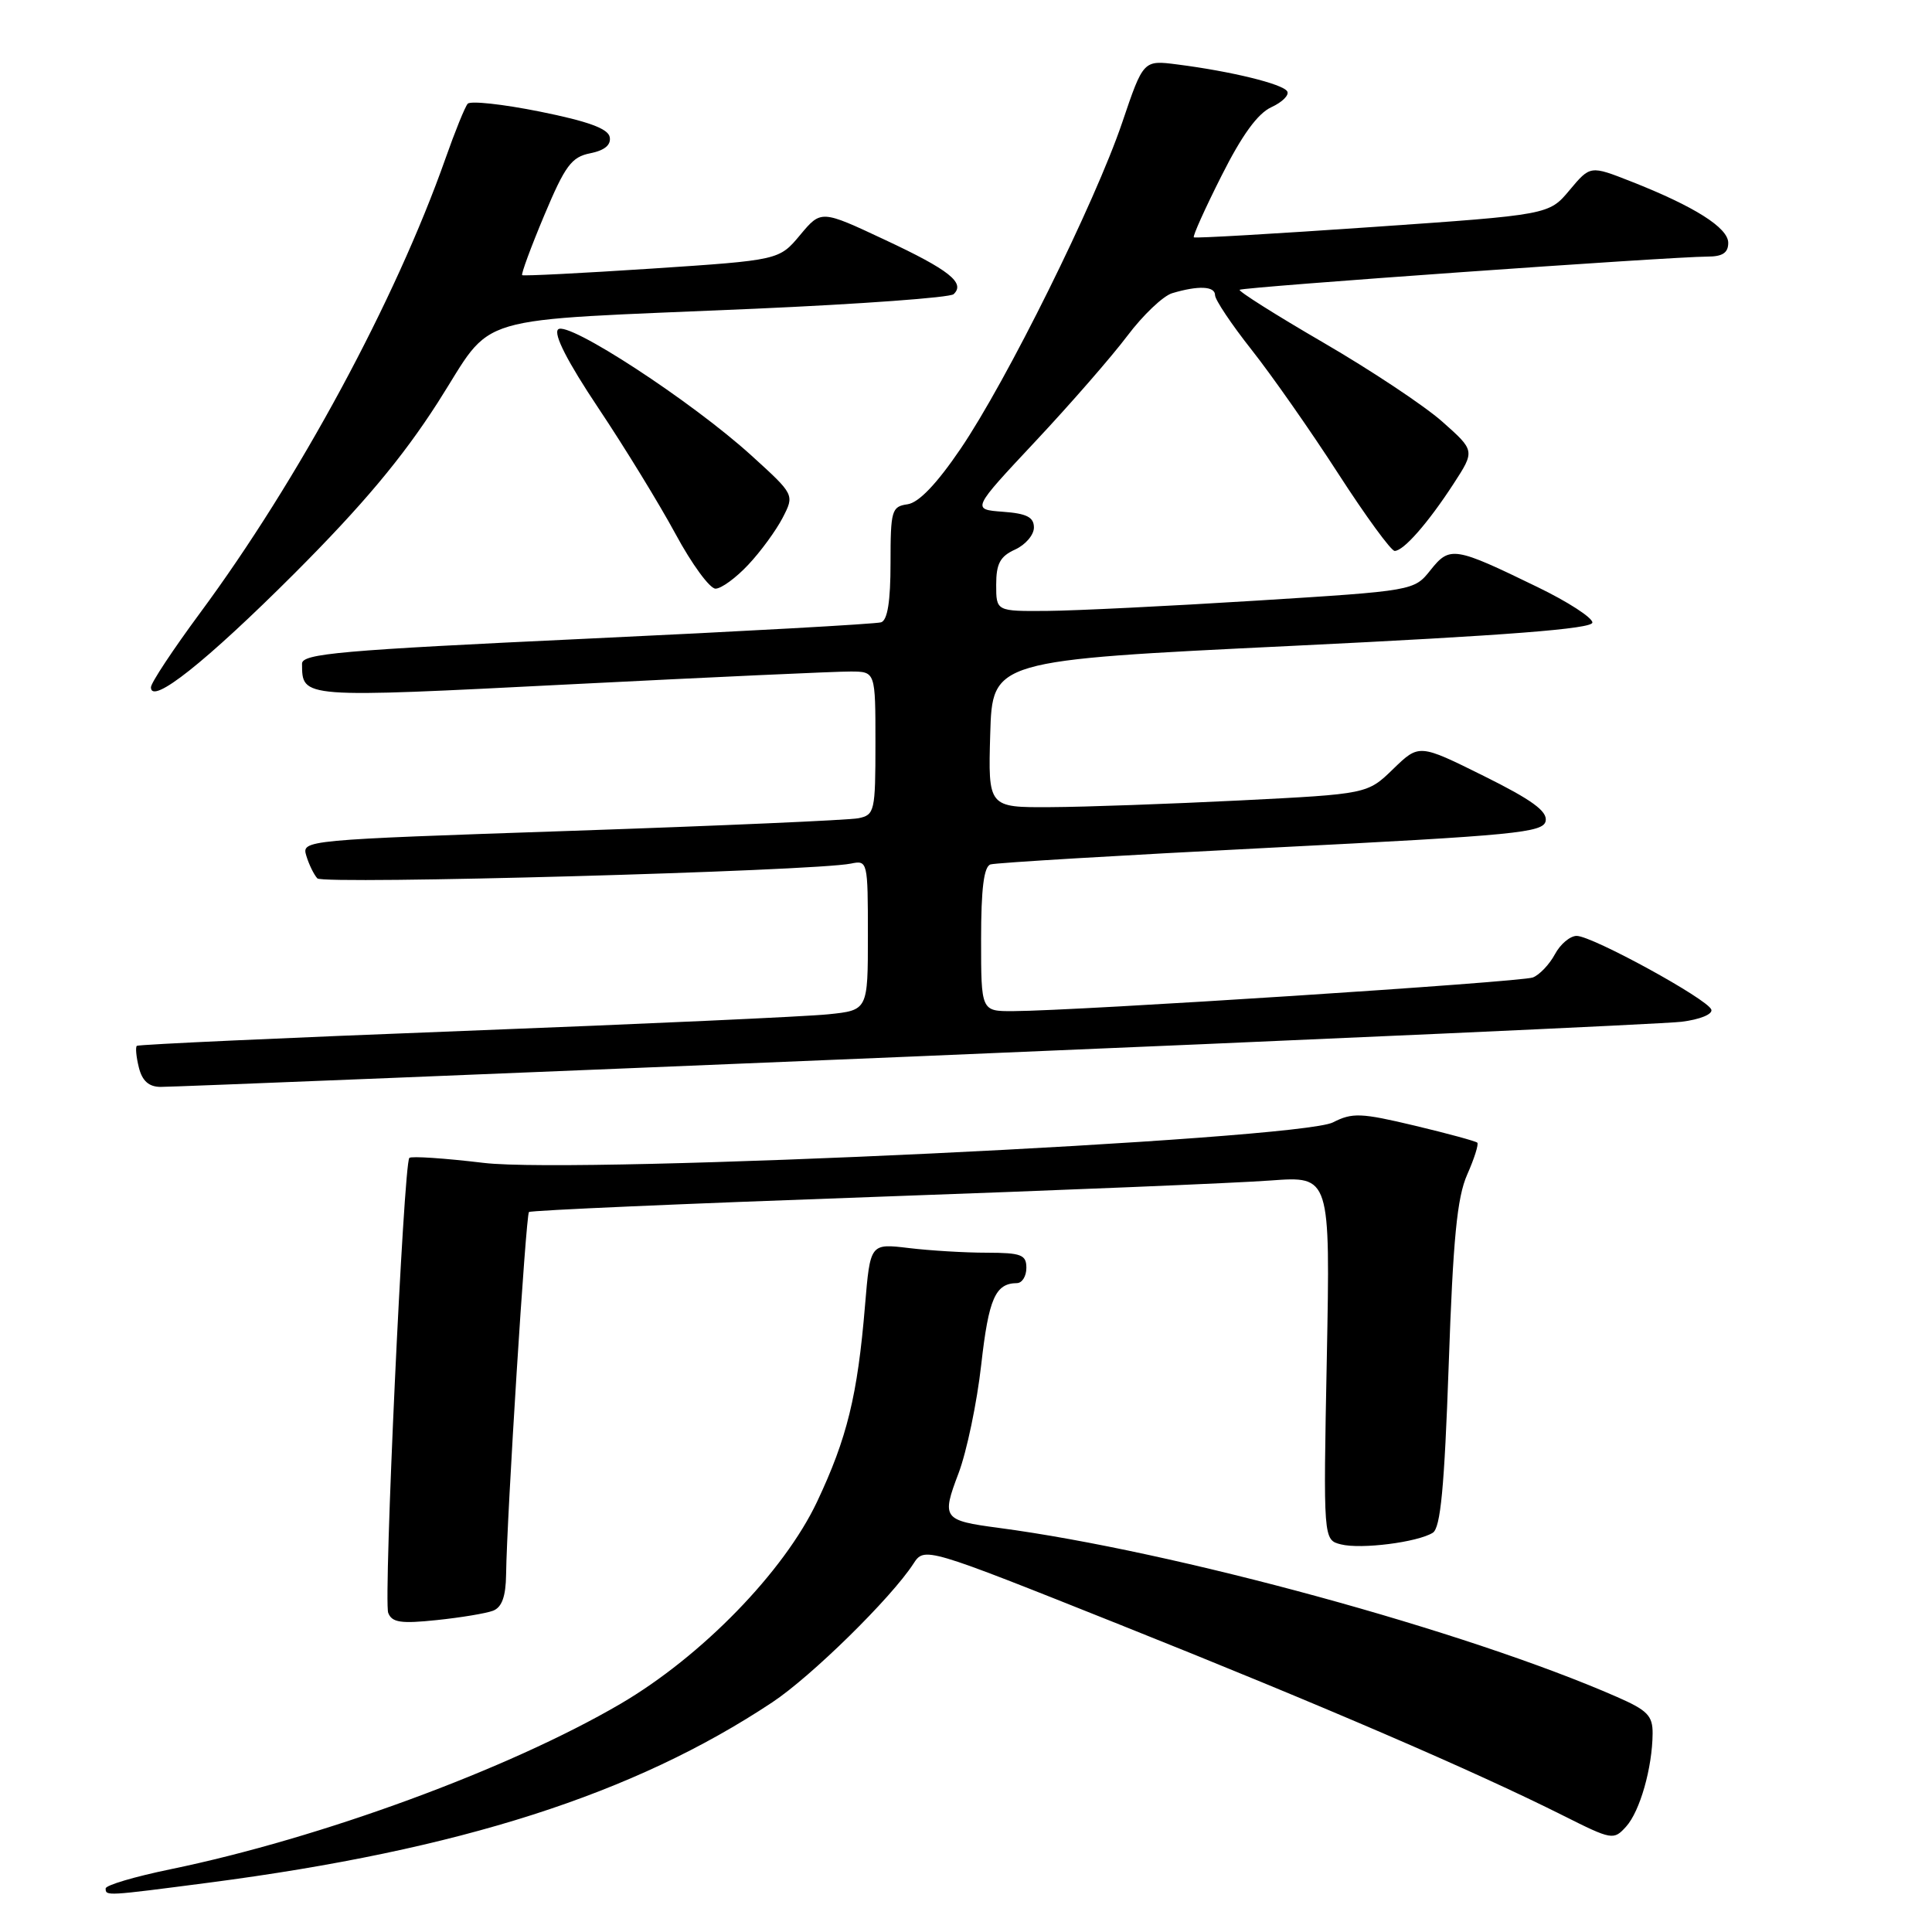 <?xml version="1.0" encoding="UTF-8" standalone="no"?>
<!DOCTYPE svg PUBLIC "-//W3C//DTD SVG 1.1//EN" "http://www.w3.org/Graphics/SVG/1.1/DTD/svg11.dtd" >
<svg xmlns="http://www.w3.org/2000/svg" xmlns:xlink="http://www.w3.org/1999/xlink" version="1.1" viewBox="0 0 256 256">
 <g >
 <path fill="currentColor"
d=" M 27.70 249.46 C 60.96 245.12 83.98 237.75 102.34 225.56 C 107.51 222.13 118.05 211.78 121.02 207.22 C 122.50 204.94 122.50 204.94 148.50 215.32 C 175.05 225.92 195.30 234.64 207.14 240.58 C 213.60 243.82 213.82 243.86 215.47 242.03 C 217.30 240.01 218.94 234.25 218.98 229.71 C 219.00 227.34 218.30 226.62 214.25 224.85 C 194.39 216.14 155.63 205.54 132.32 202.45 C 124.94 201.47 124.74 201.20 127.01 195.22 C 128.09 192.37 129.45 185.89 130.02 180.81 C 131.01 172.04 131.89 170.05 134.75 170.02 C 135.44 170.01 136.00 169.10 136.00 168.00 C 136.00 166.26 135.33 166.00 130.75 165.99 C 127.86 165.99 123.21 165.71 120.40 165.37 C 115.31 164.76 115.31 164.76 114.62 172.98 C 113.63 184.93 112.24 190.57 108.26 199.00 C 103.87 208.27 92.98 219.46 82.23 225.76 C 67.41 234.43 42.50 243.58 22.57 247.69 C 17.86 248.66 14.00 249.80 14.00 250.23 C 14.00 251.25 14.02 251.24 27.70 249.46 Z  M 65.33 213.43 C 66.50 212.98 67.02 211.55 67.06 208.64 C 67.16 200.88 69.68 160.99 70.09 160.60 C 70.32 160.38 90.75 159.49 115.50 158.61 C 140.25 157.73 164.05 156.75 168.38 156.42 C 176.27 155.84 176.27 155.84 175.81 179.94 C 175.34 204.05 175.34 204.05 177.69 204.64 C 180.35 205.31 187.83 204.36 189.85 203.10 C 190.88 202.46 191.39 197.13 191.96 180.88 C 192.54 164.12 193.07 158.67 194.41 155.64 C 195.35 153.52 195.95 151.62 195.75 151.41 C 195.54 151.21 191.81 150.19 187.44 149.15 C 180.35 147.46 179.19 147.41 176.63 148.72 C 172.04 151.05 76.72 155.60 64.10 154.09 C 58.93 153.47 54.49 153.17 54.24 153.43 C 53.48 154.19 50.80 212.03 51.44 213.71 C 51.93 214.99 53.12 215.17 57.86 214.67 C 61.05 214.34 64.42 213.78 65.33 213.43 Z  M 121.00 139.99 C 174.62 137.75 220.44 135.68 222.81 135.39 C 225.25 135.09 226.96 134.39 226.76 133.78 C 226.30 132.40 211.01 124.03 208.92 124.01 C 208.05 124.01 206.75 125.10 206.03 126.45 C 205.31 127.79 203.99 129.18 203.11 129.52 C 201.55 130.13 142.79 133.94 134.25 133.98 C 130.00 134.00 130.00 134.00 130.00 124.47 C 130.00 117.72 130.37 114.82 131.25 114.54 C 131.94 114.32 148.69 113.32 168.49 112.32 C 200.90 110.68 204.51 110.33 204.81 108.78 C 205.05 107.49 202.98 105.98 196.59 102.81 C 188.04 98.57 188.04 98.57 184.61 101.89 C 181.19 105.21 181.19 105.21 164.35 106.06 C 155.08 106.52 143.77 106.93 139.21 106.95 C 130.93 107.00 130.93 107.00 131.21 97.25 C 131.50 87.50 131.50 87.50 171.25 85.58 C 199.74 84.20 211.00 83.32 211.00 82.49 C 211.00 81.84 207.74 79.73 203.75 77.80 C 192.71 72.43 192.11 72.33 189.56 75.53 C 187.37 78.28 187.37 78.28 166.43 79.59 C 154.92 80.31 142.46 80.92 138.75 80.95 C 132.00 81.00 132.00 81.00 132.00 77.48 C 132.00 74.69 132.52 73.72 134.50 72.82 C 135.88 72.19 137.00 70.88 137.00 69.90 C 137.00 68.53 136.05 68.04 132.88 67.81 C 128.75 67.50 128.75 67.50 137.18 58.50 C 141.82 53.55 147.31 47.25 149.38 44.50 C 151.45 41.75 154.12 39.21 155.32 38.85 C 158.80 37.81 161.00 37.91 161.00 39.11 C 161.00 39.72 163.18 42.98 165.85 46.36 C 168.52 49.74 173.68 57.11 177.32 62.75 C 180.96 68.39 184.33 73.00 184.80 73.00 C 185.98 73.00 189.21 69.32 192.60 64.11 C 195.45 59.72 195.45 59.72 191.11 55.87 C 188.72 53.75 181.62 49.04 175.34 45.39 C 169.06 41.74 164.07 38.59 164.26 38.40 C 164.63 38.04 221.43 34.01 226.25 34.00 C 228.24 34.00 229.00 33.50 229.00 32.18 C 229.00 30.18 224.53 27.35 216.11 24.04 C 210.72 21.92 210.72 21.92 207.98 25.19 C 205.25 28.46 205.25 28.46 181.87 30.08 C 169.02 30.97 158.36 31.59 158.19 31.45 C 158.01 31.32 159.66 27.65 161.85 23.31 C 164.56 17.91 166.66 15.02 168.47 14.20 C 169.92 13.53 170.86 12.59 170.56 12.10 C 169.96 11.12 163.13 9.45 156.00 8.54 C 151.50 7.96 151.50 7.96 148.70 16.23 C 145.10 26.85 133.39 50.49 127.26 59.50 C 124.11 64.13 121.74 66.61 120.25 66.82 C 118.15 67.12 118.00 67.62 118.00 74.60 C 118.00 79.69 117.60 82.19 116.75 82.46 C 116.06 82.68 98.51 83.66 77.75 84.63 C 45.07 86.16 40.00 86.61 40.02 87.95 C 40.06 92.53 39.70 92.50 75.68 90.67 C 94.28 89.73 110.96 88.96 112.75 88.98 C 116.00 89.00 116.00 89.00 116.00 98.48 C 116.00 107.51 115.89 107.98 113.75 108.42 C 112.51 108.67 95.40 109.42 75.73 110.09 C 40.13 111.30 39.96 111.31 40.59 113.40 C 40.94 114.56 41.60 115.90 42.05 116.39 C 42.85 117.24 107.86 115.44 112.75 114.43 C 114.96 113.97 115.00 114.12 115.00 123.91 C 115.00 133.86 115.00 133.86 109.75 134.40 C 106.86 134.70 85.15 135.69 61.50 136.60 C 37.85 137.51 18.33 138.40 18.13 138.58 C 17.93 138.76 18.05 140.05 18.40 141.45 C 18.84 143.22 19.72 144.01 21.27 144.02 C 22.50 144.04 67.38 142.22 121.00 139.99 Z  M 39.00 76.00 C 48.05 66.94 53.29 60.69 58.00 53.35 C 65.69 41.34 61.44 42.60 100.00 40.91 C 114.03 40.29 125.89 39.43 126.36 38.98 C 127.95 37.49 125.77 35.76 117.26 31.78 C 108.80 27.81 108.80 27.81 106.02 31.14 C 103.24 34.47 103.24 34.47 86.37 35.59 C 77.09 36.20 69.36 36.59 69.19 36.46 C 69.03 36.33 70.34 32.77 72.11 28.55 C 74.88 21.95 75.73 20.80 78.21 20.31 C 80.12 19.93 80.99 19.20 80.79 18.16 C 80.58 17.04 77.90 16.07 71.55 14.79 C 66.63 13.80 62.32 13.33 61.97 13.75 C 61.61 14.16 60.29 17.42 59.03 21.00 C 52.38 39.85 39.55 63.59 26.48 81.26 C 22.92 86.08 20.00 90.49 20.00 91.07 C 20.00 93.49 27.29 87.70 39.00 76.00 Z  M 99.16 74.82 C 100.80 73.08 102.84 70.28 103.71 68.60 C 105.28 65.55 105.28 65.55 99.58 60.37 C 91.66 53.17 75.18 42.42 73.95 43.65 C 73.32 44.28 75.20 47.95 79.28 54.06 C 82.75 59.25 87.35 66.76 89.51 70.75 C 91.66 74.74 94.05 78.00 94.81 78.00 C 95.57 78.00 97.53 76.57 99.16 74.82 Z "/>
</g>
</svg>